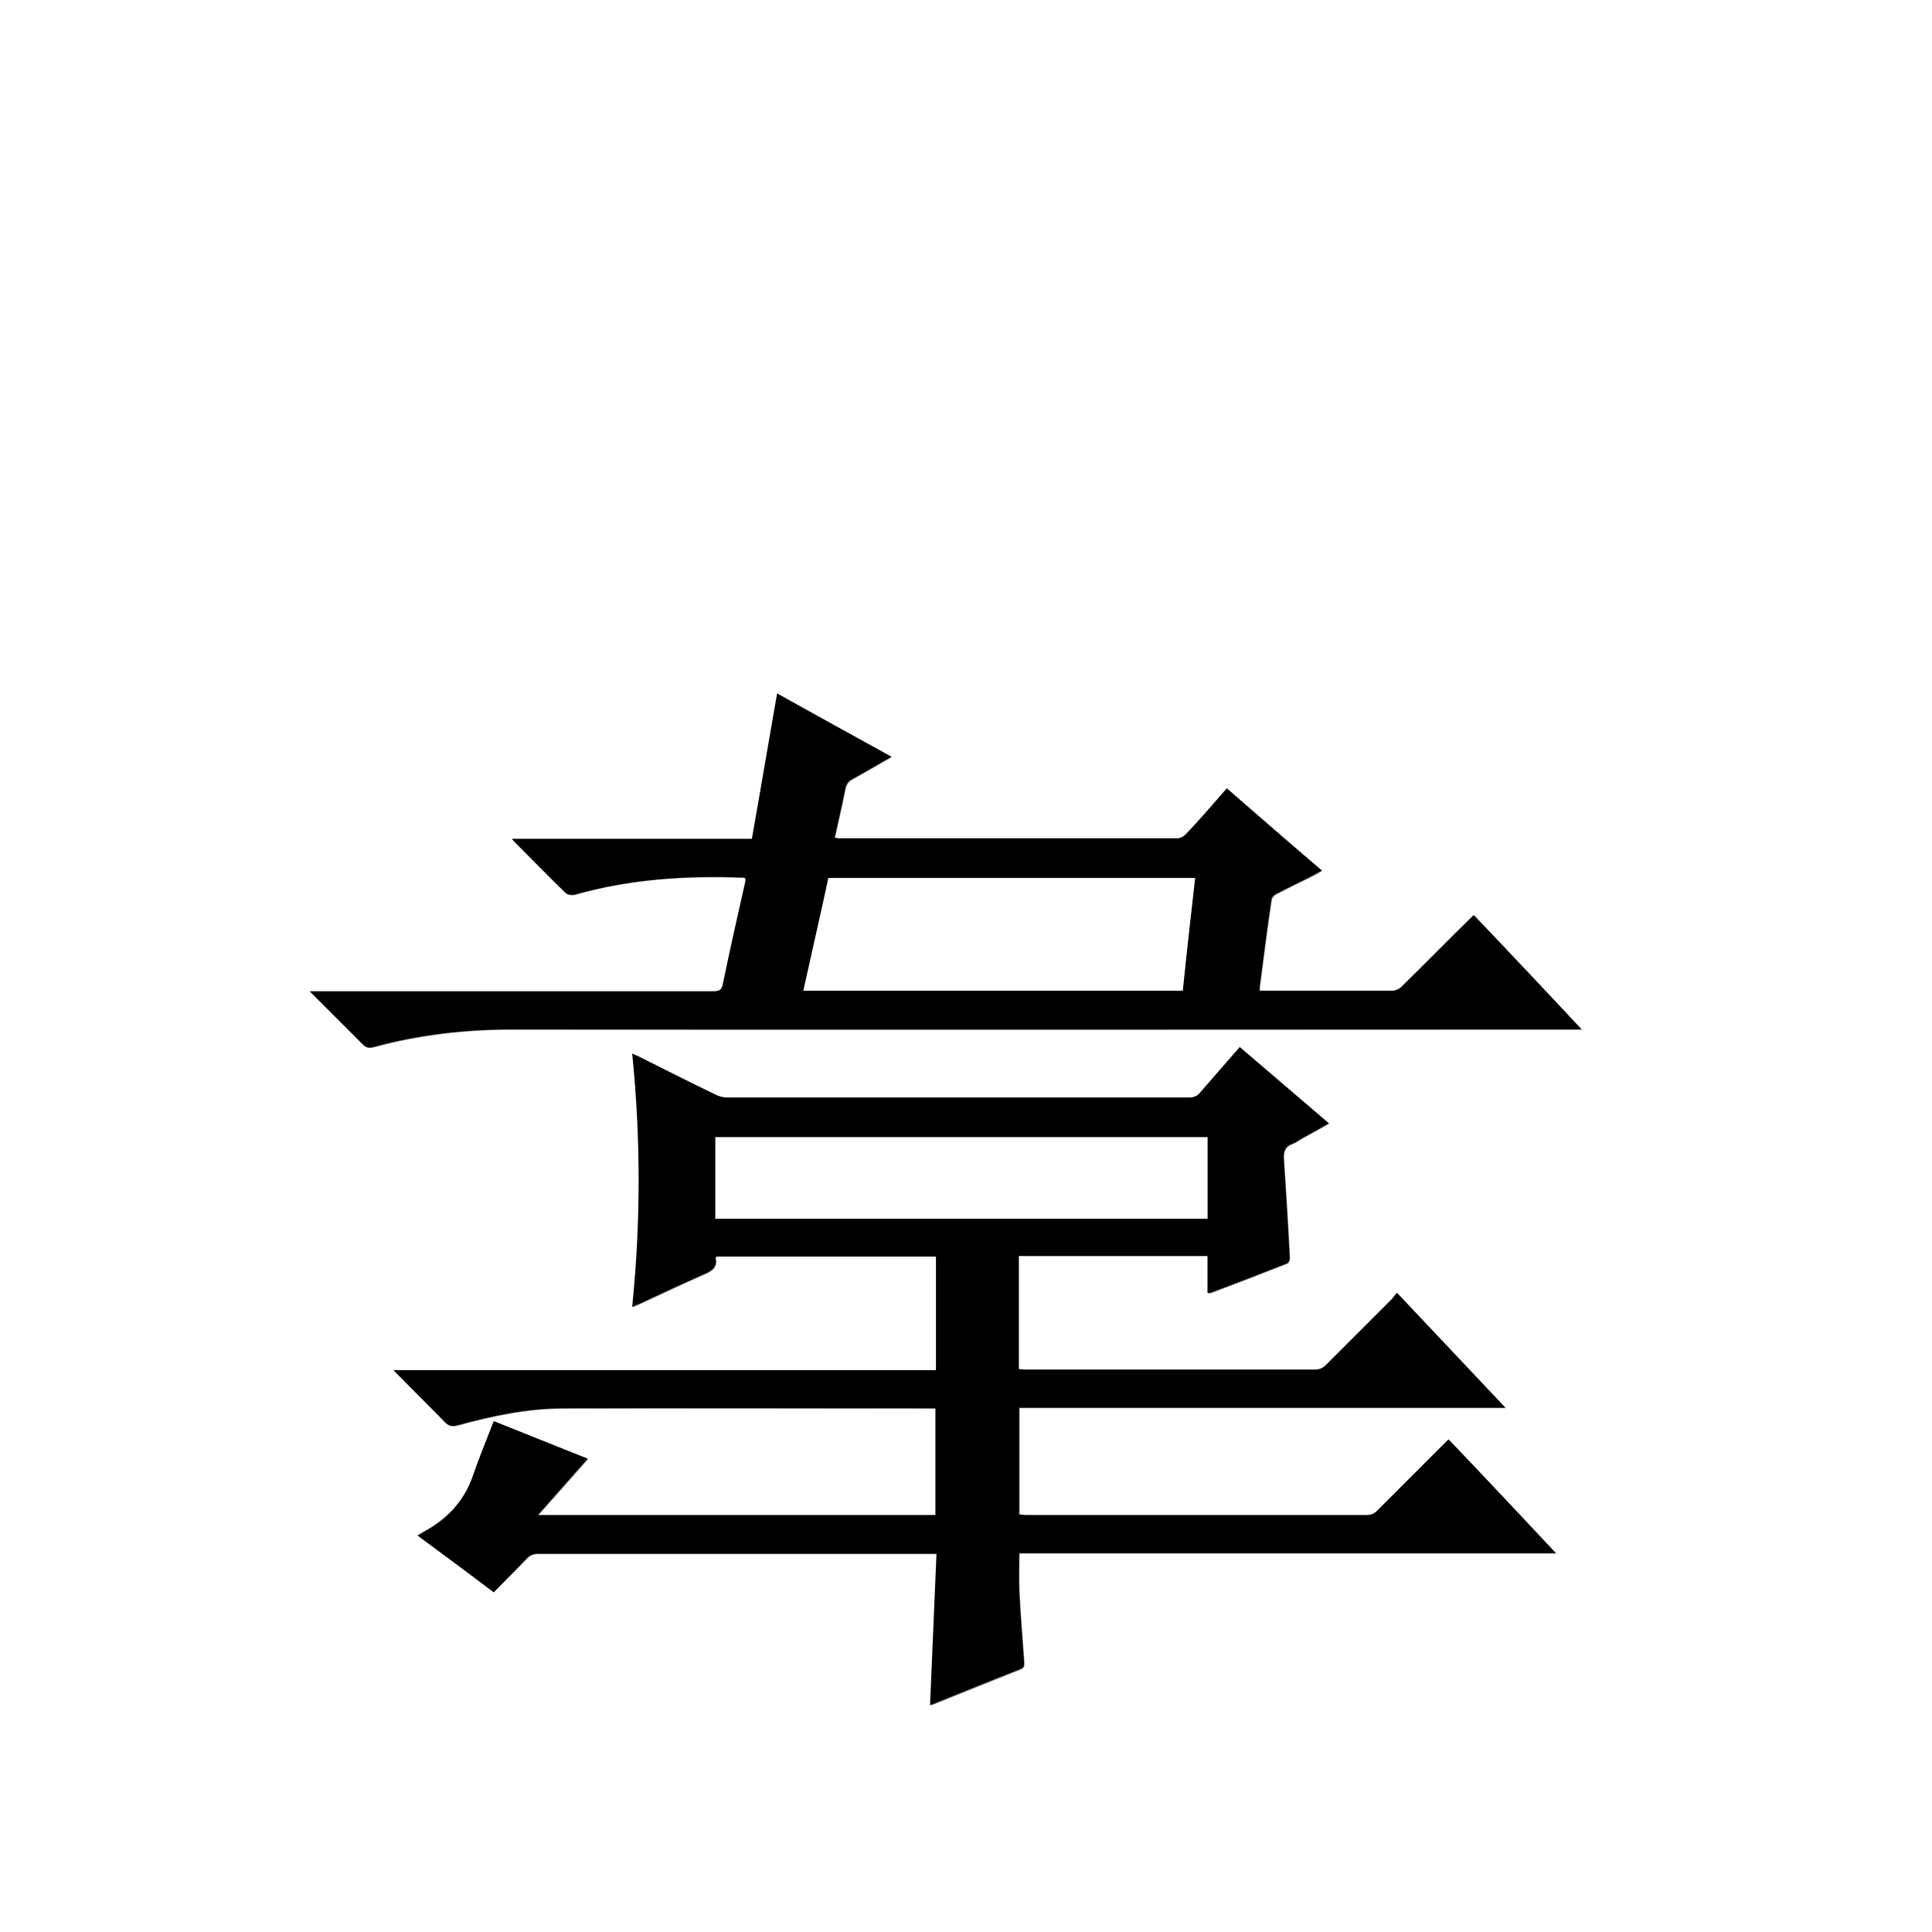 <?xml version="1.0" encoding="utf-8"?>
<!-- Generator: Adobe Illustrator 20.1.0, SVG Export Plug-In . SVG Version: 6.00 Build 0)  -->
<svg version="1.1" id="图层_1" xmlns="http://www.w3.org/2000/svg" xmlns:xlink="http://www.w3.org/1999/xlink" x="0px" y="0px"
	 viewBox="0 0 360 360" style="enable-background:new 0 0 360 360;" xml:space="preserve">
<rect x="0" y="0" width="360" height="360" fill="#808080" stroke="none"/>
<style type="text/css">
	.st0{fill:#FFFFFF;}
</style>
<g>
	<path class="st0" d="M-0.1,360.1c0-120.1,0-240.2,0-360.2c120.1,0,240.2,0,360.2,0c0,120.1,0,240.2,0,360.2
		C240,360.1,120,360.1-0.1,360.1z M92,296.7c2.2-2.2,4.2-4.2,6.3-6.3c0.6-0.6,1.2-0.8,2-0.8c24.3,0,48.6,0,72.8,0c0.4,0,0.8,0,1.5,0
		c-0.4,9.5-0.8,18.8-1.2,28.2c0.3-0.1,0.5-0.1,0.6-0.2c5.4-2.2,10.8-4.3,16.2-6.5c0.8-0.3,0.7-0.8,0.7-1.4
		c-0.3-4.4-0.7-8.8-0.9-13.3c-0.1-2.3,0-4.5,0-6.9c33.2,0,66.5,0,100,0c-6.8-7.2-13.4-14.2-20-21.2c-0.4,0.4-0.7,0.7-1,1
		c-4.1,4.1-8.2,8.2-12.3,12.3c-0.6,0.6-1.2,0.8-2,0.8c-21.1,0-42.2,0-63.4,0c-0.5,0-0.9,0-1.3-0.1c0-6.7,0-13.2,0-19.9
		c30.2,0,60.3,0,90.6,0c-6.8-7.2-13.4-14.2-20.2-21.4c-0.3,0.4-0.6,0.8-0.9,1.1c-4.1,4.1-8.2,8.2-12.3,12.3
		c-0.6,0.6-1.2,0.9-2.1,0.9c-18,0-35.9,0-53.9,0c-0.4,0-0.8,0-1.3-0.1c0-7.1,0-14.1,0-21.1c11.8,0,23.4,0,35.2,0c0,2.3,0,4.6,0,6.9
		c0.2,0,0.4,0,0.5,0c4.8-1.8,9.5-3.6,14.3-5.5c0.3-0.1,0.5-0.7,0.5-1c-0.3-6.1-0.7-12.3-1.1-18.4c-0.1-1.4,0.2-2.4,1.6-2.9
		c0.6-0.2,1.2-0.7,1.8-1c1.6-0.9,3.2-1.8,5-2.8c-5.6-4.8-11.1-9.5-16.6-14.2c-2.5,2.9-5,5.7-7.4,8.5c-0.6,0.7-1.2,0.9-2,0.9
		c-28.7,0-57.4,0-86.2,0c-0.7,0-1.4-0.2-2-0.5c-4.8-2.3-9.5-4.7-14.3-7.1c-0.3-0.2-0.7-0.3-1.3-0.6c1.6,15.8,1.6,31.4,0,47.2
		c0.6-0.2,0.9-0.4,1.2-0.5c4.1-1.9,8.1-3.8,12.2-5.6c1.4-0.6,2.5-1.3,2.1-3c0-0.1,0.1-0.2,0.2-0.3c13.6,0,27.3,0,40.9,0
		c0,7.1,0,14,0,21.2c-33.7,0-67.3,0-101.1,0c0.4,0.5,0.7,0.8,1,1c2.9,2.9,5.8,5.7,8.6,8.7c0.7,0.7,1.3,0.8,2.2,0.6
		c6.5-1.8,13.2-3.2,19.9-3.2c22.7-0.1,45.4,0,68,0c0.4,0,0.9,0,1.3,0c0,6.7,0,13.3,0,19.9c-24.6,0-49.2,0-74.1,0
		c3.2-3.6,6.3-7.1,9.3-10.5c-5.9-2.3-11.7-4.7-17.5-7c-1.4,3.6-2.8,7-4,10.5c-1.7,4.7-4.9,7.8-9.2,10.2c-0.3,0.2-0.6,0.4-1,0.6
		C82.6,289.6,87.2,293.1,92,296.7z M228.6,146.9c-2.6,3-5.1,5.8-7.6,8.7c-0.3,0.4-1,0.7-1.5,0.7c-21,0-42,0-63,0
		c-0.3,0-0.6-0.1-0.9-0.1c0.7-3.2,1.4-6.2,2-9.2c0.2-0.9,0.6-1.4,1.4-1.8c2.4-1.3,4.7-2.7,7.2-4.1c-7.1-4-14.2-7.9-21.3-11.8
		c-1.6,9.1-3.2,18.1-4.7,27.1c-14.9,0-29.7,0-44.7,0c0.2,0.3,0.3,0.4,0.4,0.5c3.2,3.2,6.4,6.4,9.6,9.6c0.3,0.3,1.1,0.4,1.6,0.3
		c10.3-3,20.8-3.6,31.4-3.2c0.2,0,0.3,0.1,0.5,0.1c0,0.3-0.1,0.7-0.1,1c-1.4,6.2-2.8,12.5-4.1,18.7c-0.2,1.2-0.7,1.4-1.8,1.4
		c-24.5,0-49,0-73.6,0c-0.5,0-0.9,0-1.6,0c3.4,3.4,6.6,6.6,9.8,9.8c0.6,0.6,1.1,0.8,2,0.6c8.4-2.3,17-3.3,25.7-3.3
		c65.8,0.1,131.7,0,197.5,0c0.5,0,1.1,0,2,0c-6.8-7.2-13.4-14.2-20.1-21.3c-4.5,4.5-9,9-13.5,13.4c-0.4,0.4-1.2,0.7-1.7,0.7
		c-7.8,0-15.7,0-23.5,0c-0.4,0-0.8,0-1.2,0c0-0.3,0-0.5,0-0.7c0.7-5.4,1.4-10.9,2.2-16.3c0.1-0.4,0.5-0.8,0.8-1
		c2.2-1.2,4.4-2.2,6.6-3.3c0.7-0.3,1.3-0.7,2-1.1C240.3,157.1,234.5,152.1,228.6,146.9z"/>
	<path d="M92,296.7c-4.7-3.6-9.4-7-14.2-10.6c0.4-0.2,0.7-0.4,1-0.6c4.3-2.3,7.5-5.5,9.2-10.2c1.2-3.5,2.6-6.9,4-10.5
		c5.8,2.3,11.7,4.7,17.5,7c-3.1,3.5-6.1,6.9-9.3,10.5c24.9,0,49.5,0,74.1,0c0-6.6,0-13.1,0-19.9c-0.5,0-0.9,0-1.3,0
		c-22.7,0-45.4,0-68,0c-6.8,0-13.4,1.4-19.9,3.2c-0.9,0.2-1.5,0.1-2.2-0.6c-2.8-2.9-5.8-5.8-8.6-8.7c-0.3-0.3-0.5-0.6-1-1
		c33.8,0,67.4,0,101.1,0c0-7.1,0-14.1,0-21.2c-13.6,0-27.2,0-40.9,0c-0.1,0.1-0.2,0.2-0.2,0.3c0.4,1.7-0.7,2.4-2.1,3
		c-4.1,1.8-8.1,3.7-12.2,5.6c-0.3,0.1-0.6,0.2-1.2,0.5c1.6-15.8,1.6-31.4,0-47.2c0.6,0.3,0.9,0.4,1.3,0.6c4.8,2.4,9.5,4.8,14.3,7.1
		c0.6,0.3,1.4,0.5,2,0.5c28.7,0,57.4,0,86.2,0c0.9,0,1.5-0.3,2-0.9c2.4-2.8,4.9-5.6,7.4-8.5c5.5,4.7,11,9.4,16.6,14.2
		c-1.7,1-3.3,1.9-5,2.8c-0.6,0.3-1.1,0.8-1.8,1c-1.4,0.5-1.7,1.5-1.6,2.9c0.4,6.1,0.8,12.3,1.1,18.4c0,0.3-0.2,0.9-0.5,1
		c-4.8,1.9-9.5,3.7-14.3,5.5c-0.1,0-0.2,0-0.5,0c0-2.3,0-4.5,0-6.9c-11.8,0-23.4,0-35.2,0c0,7,0,14,0,21.1c0.4,0,0.9,0.1,1.3,0.1
		c18,0,35.9,0,53.9,0c0.9,0,1.5-0.3,2.1-0.9c4.1-4.1,8.2-8.2,12.3-12.3c0.3-0.3,0.5-0.7,0.9-1.1c6.8,7.2,13.4,14.2,20.2,21.4
		c-30.3,0-60.4,0-90.6,0c0,6.7,0,13.2,0,19.9c0.4,0,0.9,0.1,1.3,0.1c21.1,0,42.2,0,63.4,0c0.8,0,1.4-0.2,2-0.8
		c4.1-4.1,8.2-8.2,12.3-12.3c0.3-0.3,0.6-0.6,1-1c6.7,7,13.3,14,20,21.2c-33.5,0-66.7,0-100,0c0,2.4-0.1,4.7,0,6.9
		c0.2,4.4,0.6,8.9,0.9,13.3c0,0.6,0.1,1.1-0.7,1.4c-5.4,2.1-10.8,4.3-16.2,6.5c-0.2,0.1-0.4,0.1-0.6,0.2c0.4-9.4,0.8-18.7,1.2-28.2
		c-0.7,0-1.1,0-1.5,0c-24.3,0-48.6,0-72.8,0c-0.8,0-1.4,0.2-2,0.8C96.2,292.5,94.1,294.5,92,296.7z M225,211.9
		c-30.6,0-61.2,0-91.7,0c0,5.1,0,10.1,0,15.2c30.6,0,61.1,0,91.7,0C225,222,225,217,225,211.9z"/>
	<path d="M228.6,146.9c5.9,5.1,11.7,10.2,17.7,15.3c-0.7,0.4-1.4,0.7-2,1.1c-2.2,1.1-4.4,2.2-6.6,3.3c-0.4,0.2-0.8,0.6-0.8,1
		c-0.8,5.4-1.5,10.8-2.2,16.3c0,0.2,0,0.4,0,0.7c0.4,0,0.8,0,1.2,0c7.8,0,15.7,0,23.5,0c0.6,0,1.3-0.3,1.7-0.7
		c4.5-4.4,8.9-8.9,13.5-13.4c6.7,7,13.3,14,20.1,21.3c-0.9,0-1.4,0-2,0c-65.8,0-131.7,0-197.5,0c-8.7,0-17.3,1-25.7,3.3
		c-0.9,0.2-1.4,0.1-2-0.6c-3.2-3.2-6.4-6.4-9.8-9.8c0.7,0,1.2,0,1.6,0c24.5,0,49,0,73.6,0c1.1,0,1.6-0.2,1.8-1.4
		c1.3-6.3,2.7-12.5,4.1-18.7c0.1-0.3,0.1-0.6,0.1-1c-0.2,0-0.3-0.1-0.5-0.1c-10.6-0.4-21.1,0.3-31.4,3.2c-0.5,0.1-1.2,0-1.6-0.3
		c-3.2-3.1-6.4-6.4-9.6-9.6c-0.1-0.1-0.2-0.2-0.4-0.5c15,0,29.8,0,44.7,0c1.6-9,3.1-18,4.7-27.1c7.1,4,14.2,7.9,21.3,11.8
		c-2.5,1.4-4.8,2.8-7.2,4.1c-0.8,0.4-1.2,0.9-1.4,1.8c-0.6,3.1-1.3,6.1-2,9.2c0.3,0,0.6,0.1,0.9,0.1c21,0,42,0,63,0
		c0.5,0,1.1-0.3,1.5-0.7C223.5,152.8,226,149.9,228.6,146.9z M149.7,184.6c23.6,0,47.1,0,70.6,0c0.8-7,1.6-14,2.3-21
		c-22.8,0-45.5,0-68.3,0C152.9,170.6,151.3,177.5,149.7,184.6z"/>
	<path class="st0" d="M225,211.9c0,5.1,0,10.1,0,15.2c-30.6,0-61.1,0-91.7,0c0-5,0-10.1,0-15.2C163.8,211.9,194.3,211.9,225,211.9z"
		/>
	<path class="st0" d="M149.7,184.6c1.6-7.1,3.1-14,4.7-21c22.8,0,45.4,0,68.3,0c-0.8,7-1.6,14-2.3,21
		C196.8,184.6,173.4,184.6,149.7,184.6z"/>
</g>
</svg>
